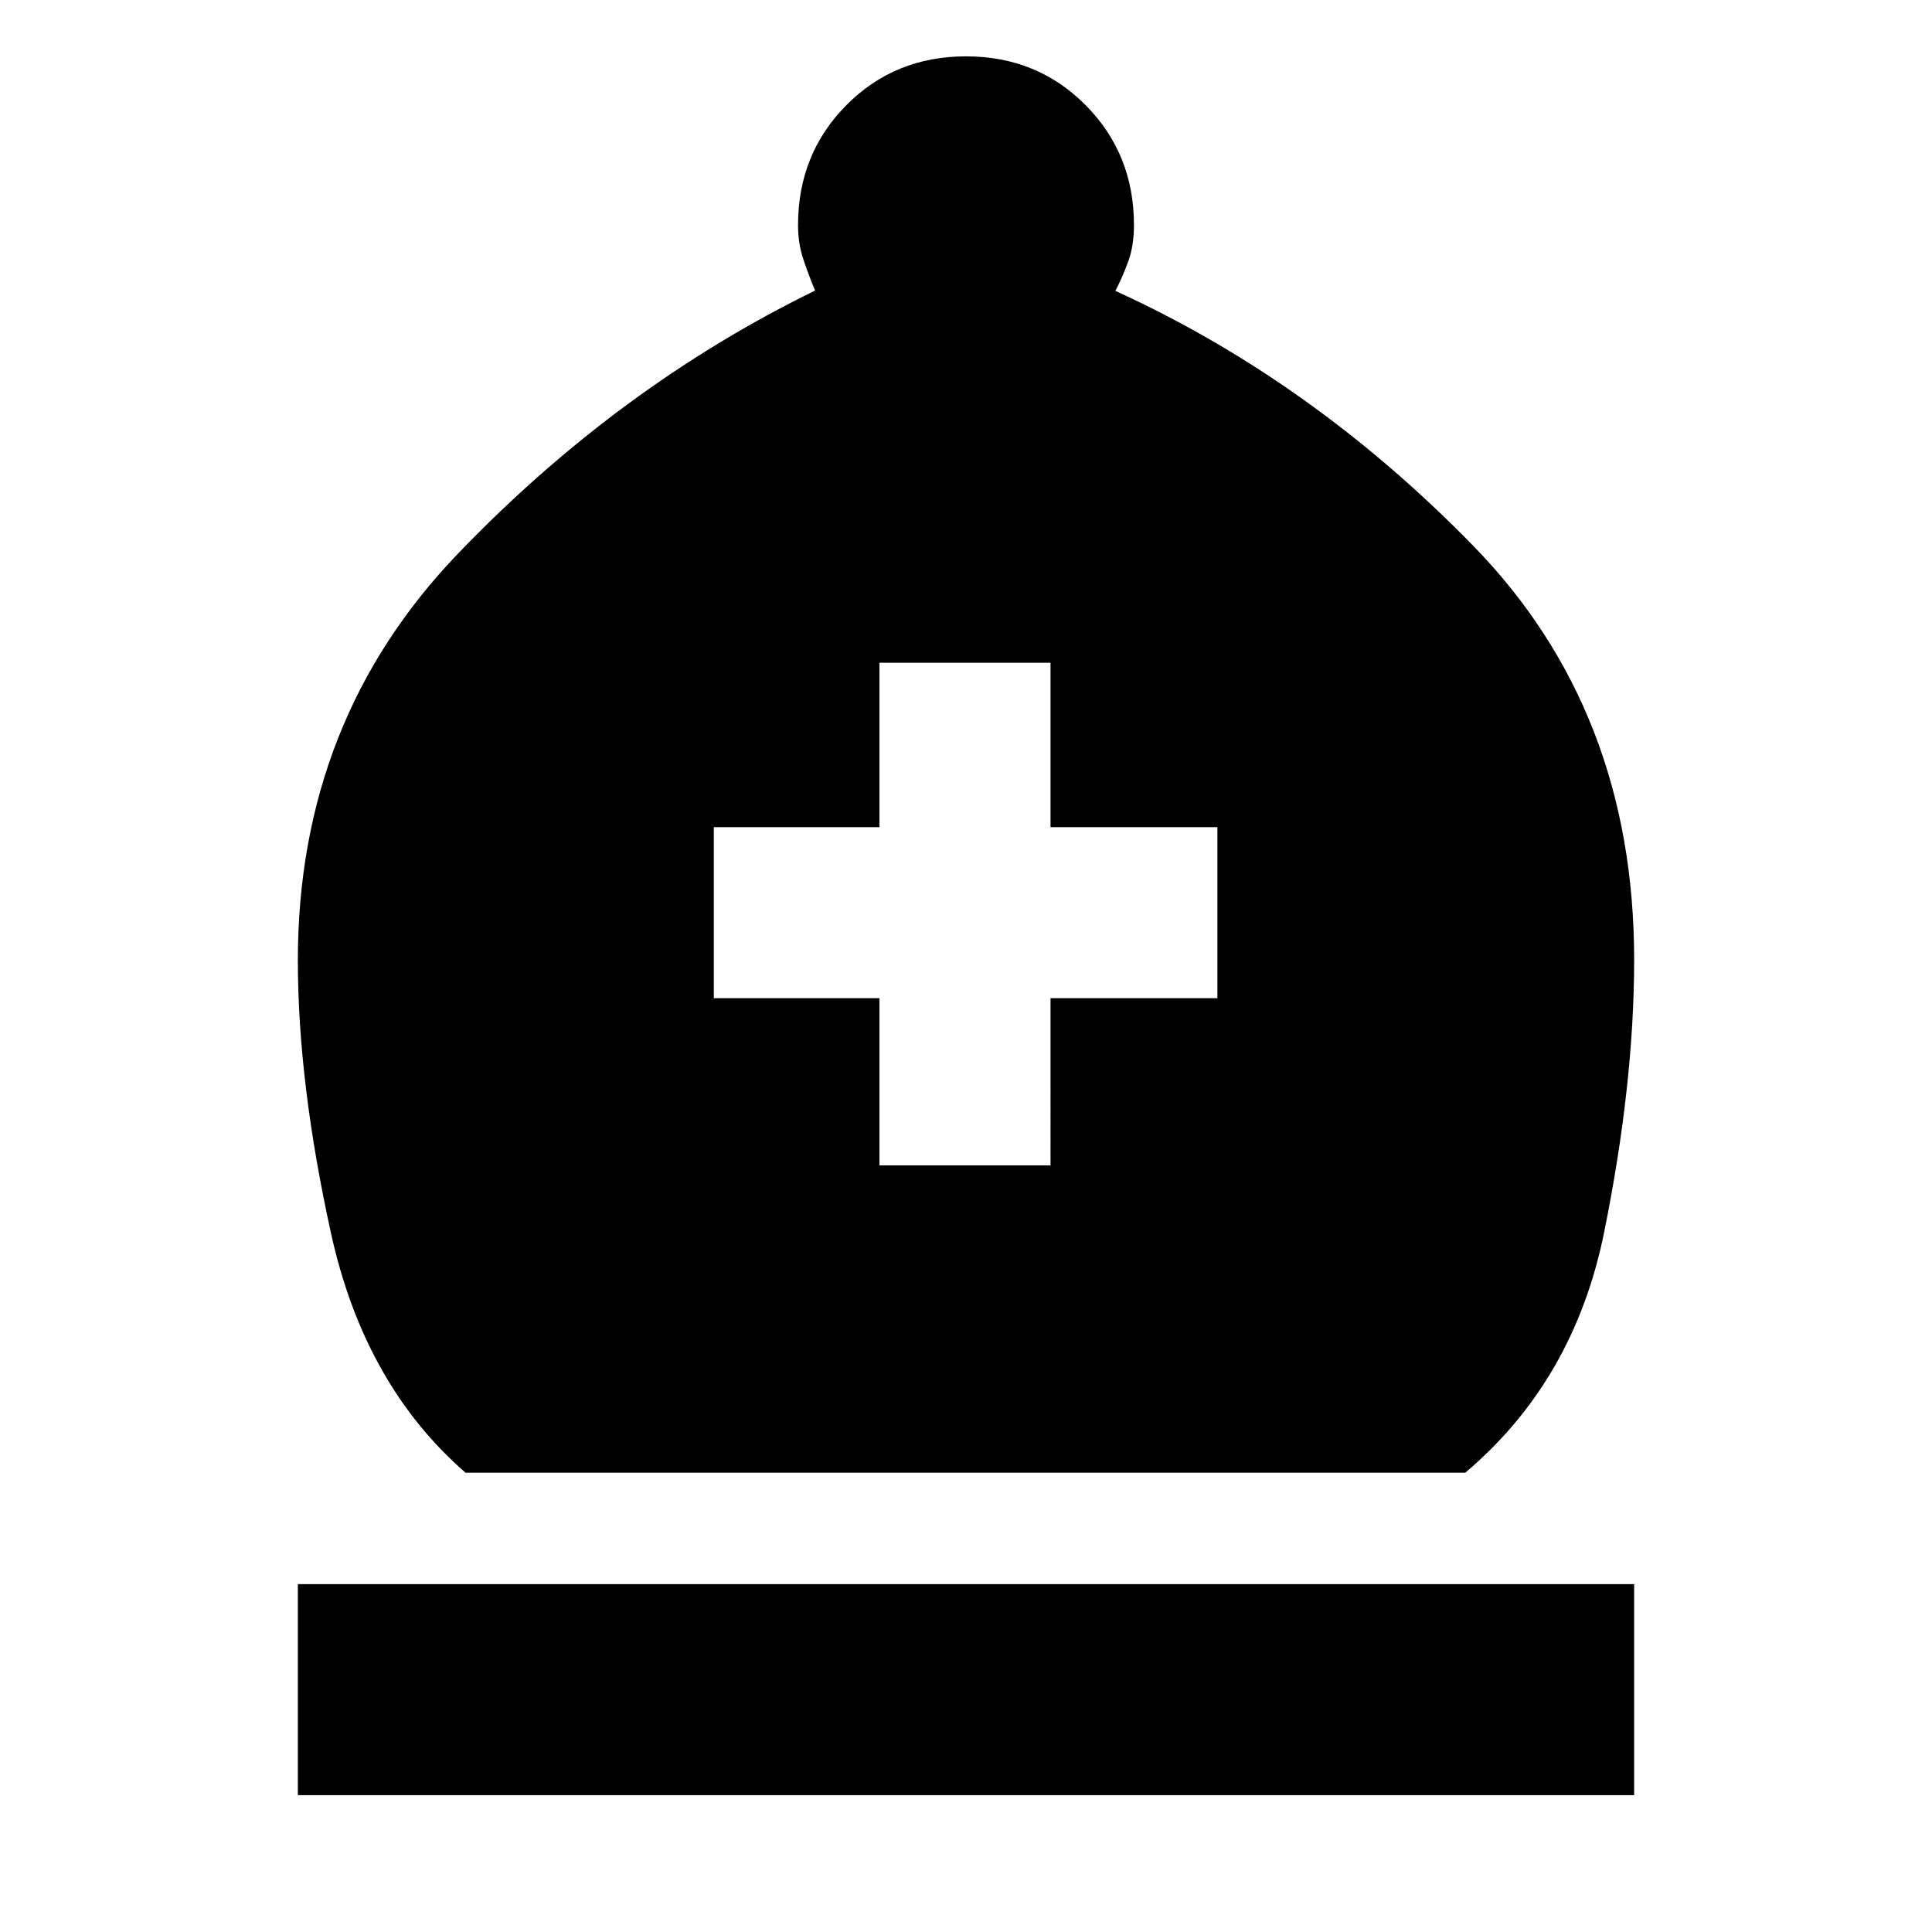 <svg xmlns="http://www.w3.org/2000/svg" height="24" viewBox="0 -960 960 960" width="24"><path d="M231.31-228.23q-50.23-43.69-66.77-118.69T148-482.77q0-119.31 79.62-202.19Q307.23-767.85 405-815.61q-3.15-7.62-5.81-15.5-2.65-7.89-2.65-17.04 0-35.39 24.04-59.62Q444.62-932 480-932t59.42 24.23q24.04 24.23 24.04 59.62 0 9.92-2.65 17.5-2.66 7.57-6.58 15.19 97.69 44.54 177.73 126.58Q812-606.85 812-483.15q0 61.76-14.92 135.5-14.93 73.73-69 119.42H231.31ZM148-68v-104.85h664V-68H148Zm289-312.92h85V-464h82.92v-85H522v-81.69h-85V-549h-82.31v85H437v83.08Z"/></svg>